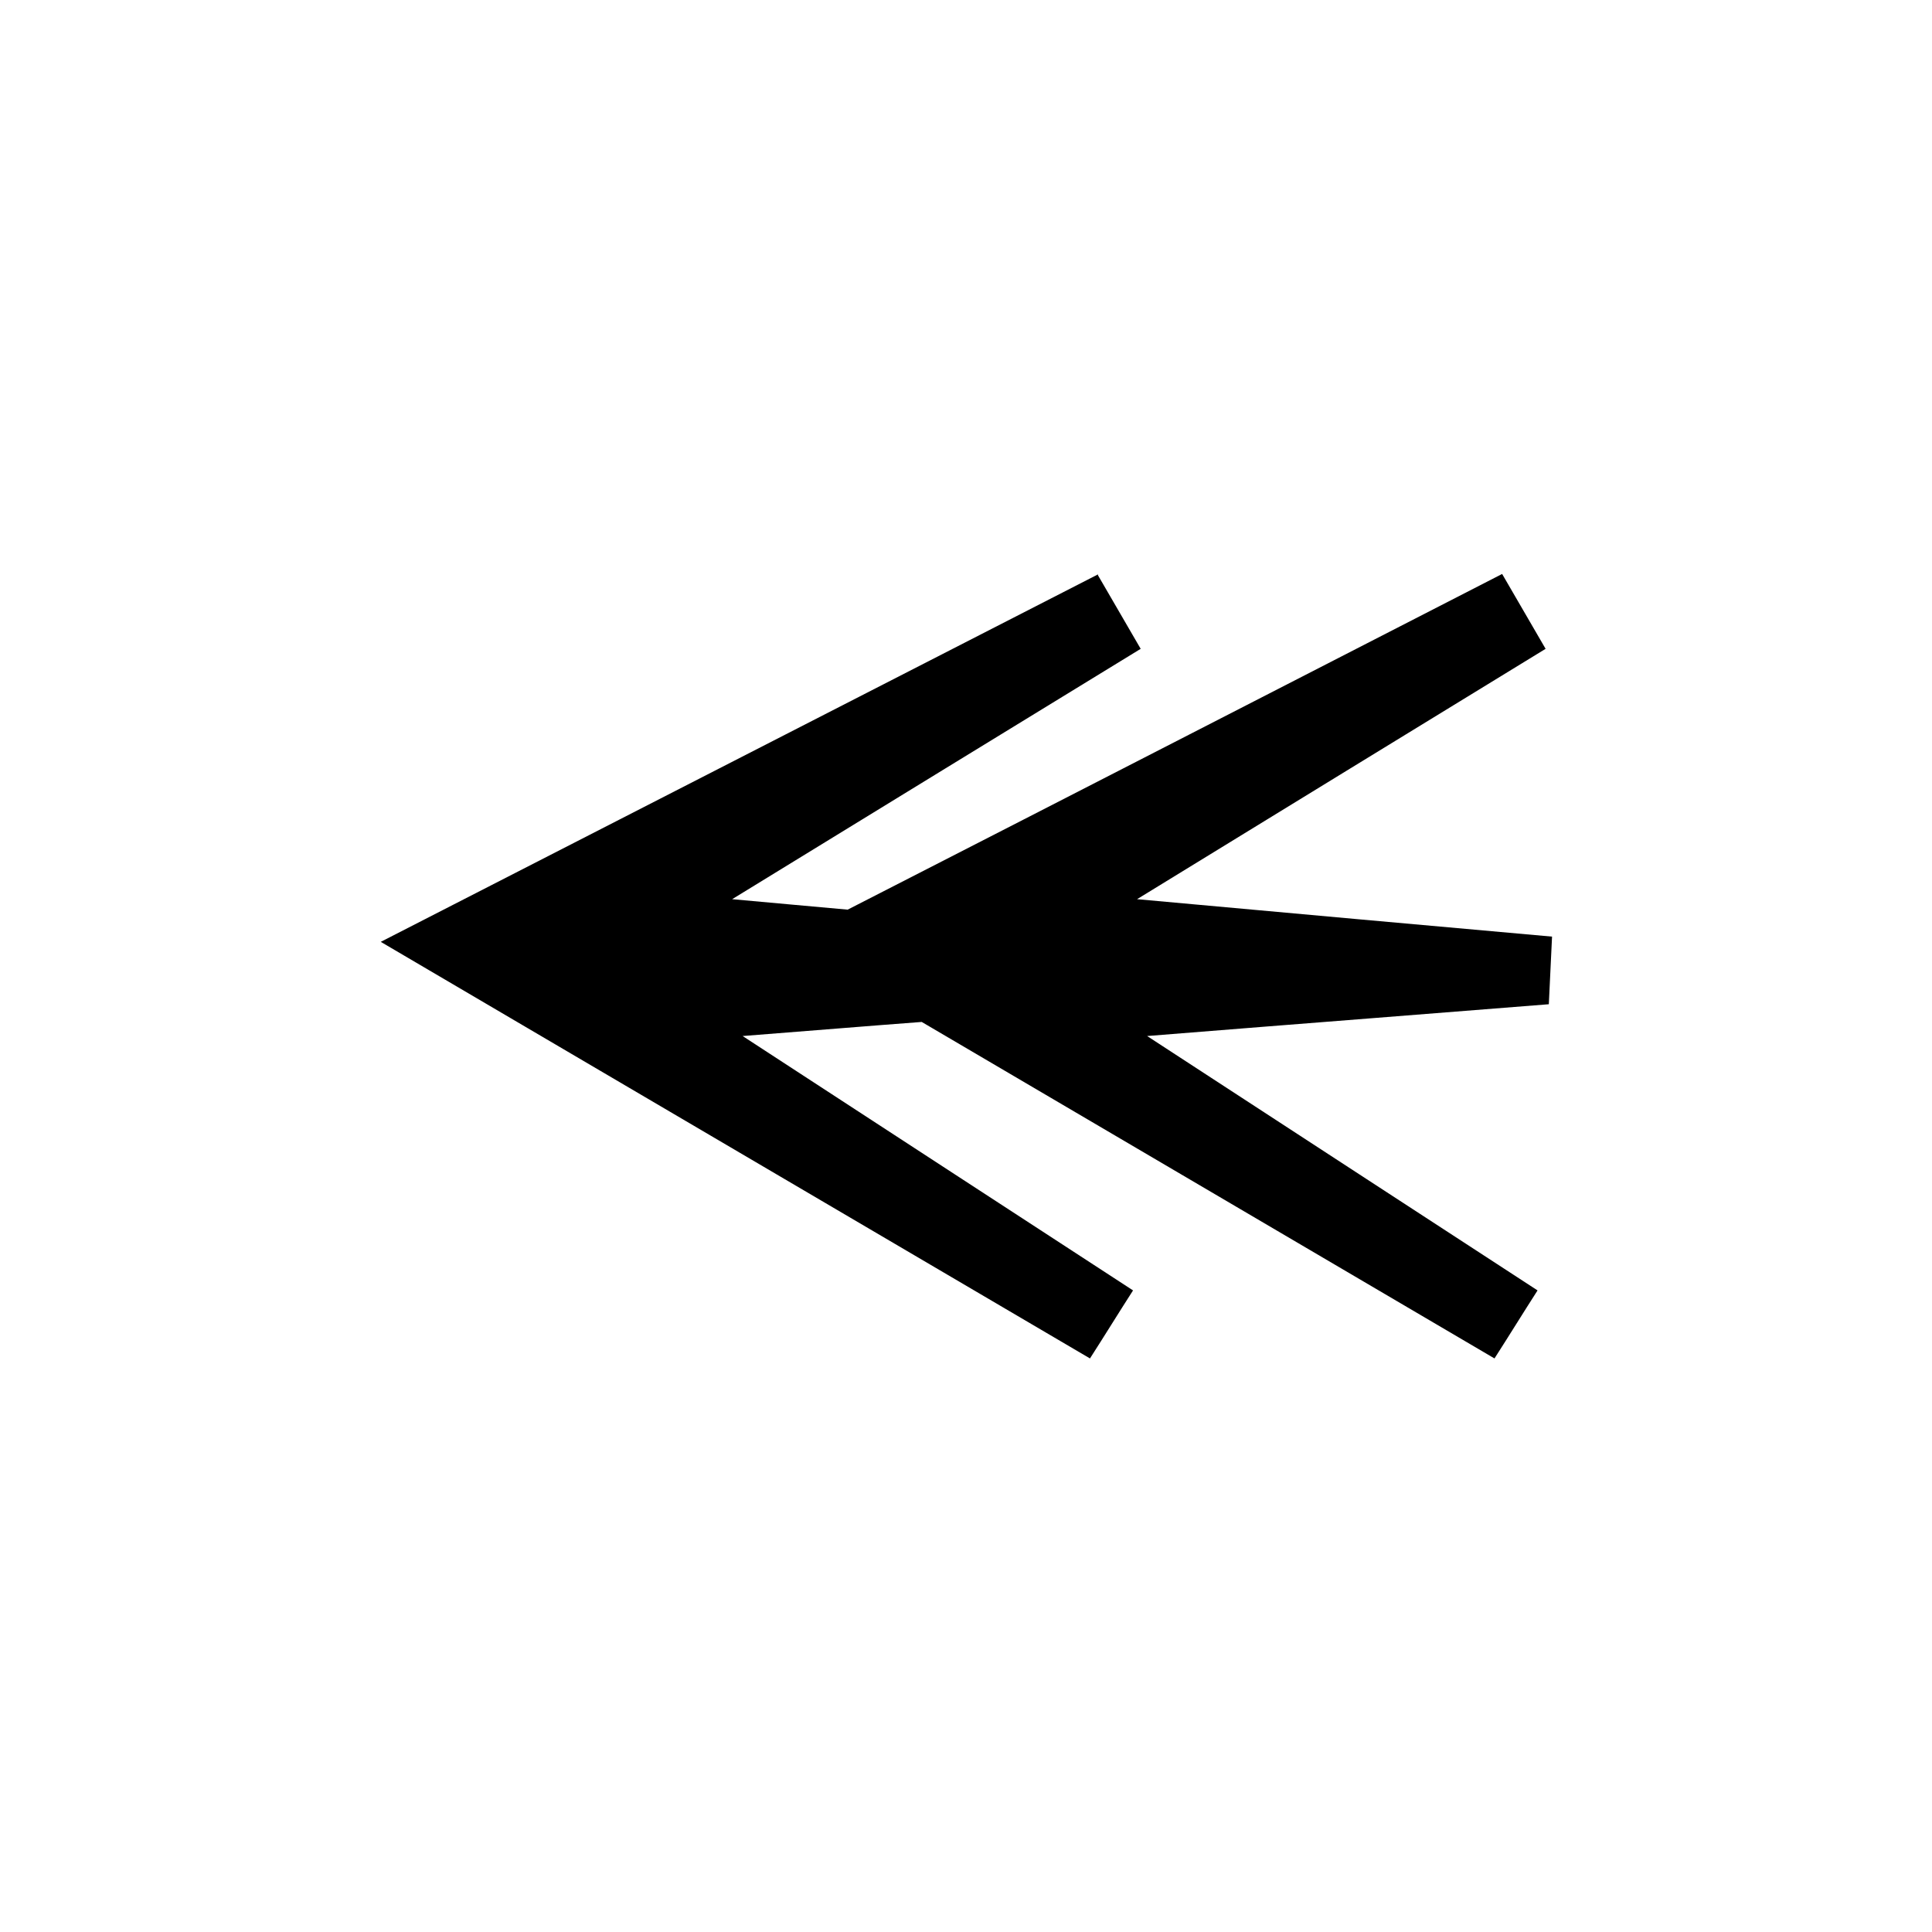 <?xml version="1.0" encoding="UTF-8"?><svg id="Layer_1" xmlns="http://www.w3.org/2000/svg" viewBox="0 0 48 48"><defs><style>.cls-1{stroke-width:0px;}</style></defs><path class="cls-1" d="M27.26,14.26c.36.62.72,1.24,1.08,1.86-3.19,1.95-6.38,3.91-10.15,6.22,1.01.09,1.96.18,2.87.26,6.04-3.09,11.15-5.72,16.26-8.34.36.62.72,1.24,1.08,1.86-3.19,1.95-6.38,3.91-10.15,6.22,4.05.37,7.18.65,10.31.93-.03.56-.05,1.12-.08,1.68-2.87.23-5.74.45-9.98.79,3.97,2.59,6.83,4.45,9.7,6.32-.36.56-.71,1.13-1.07,1.69-4.49-2.64-8.99-5.28-14.23-8.36-1.33.1-2.78.22-4.45.35,3.97,2.59,6.83,4.45,9.7,6.32-.36.56-.71,1.13-1.07,1.69-5.43-3.19-10.86-6.38-17.62-10.35,6.73-3.45,12.28-6.29,17.82-9.13Z"/></svg>